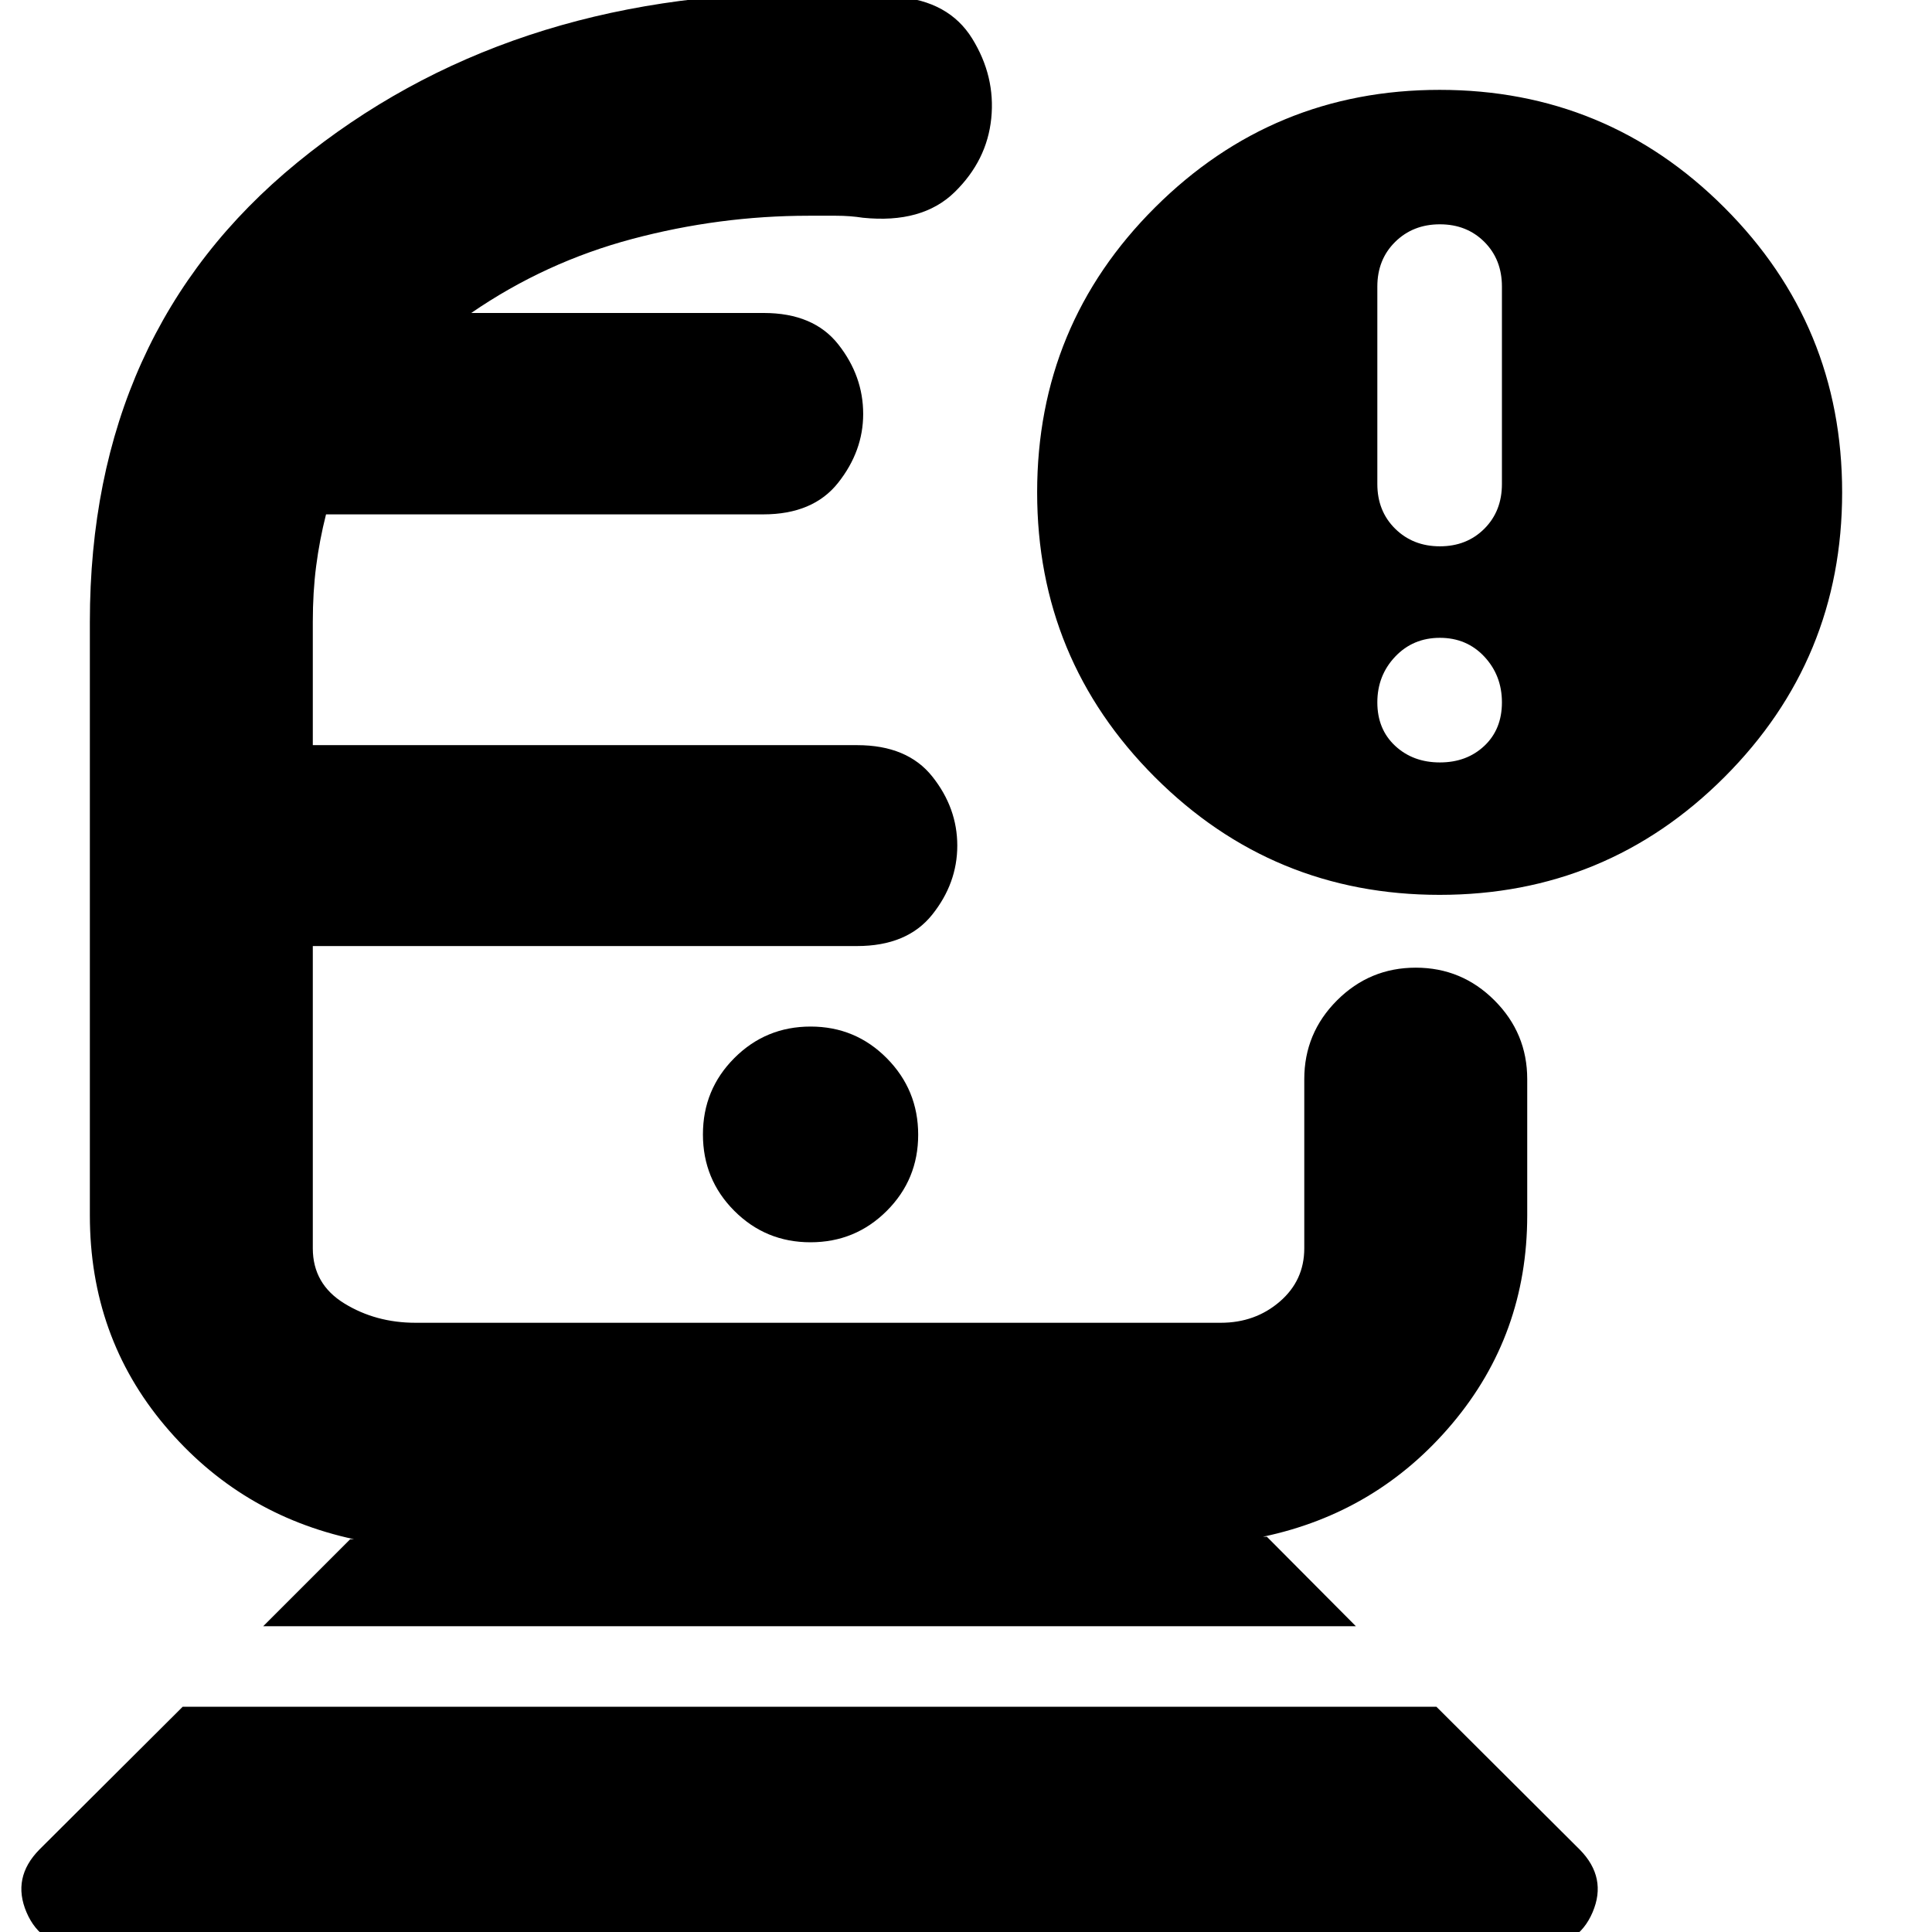 <svg xmlns="http://www.w3.org/2000/svg" height="24" viewBox="0 -960 960 960" width="24"><path d="M40.12 7.41q-19.58 0-26.94-17.19-7.35-17.2 6.36-31.15l71.24-71h622.96l71.24 71q13.72 13.95 6.36 31.15-7.36 17.19-26.94 17.19H40.12Zm90.66-159.34 43.24-43.24h1.91q-56.76-12.2-94.02-56.44-37.26-44.24-37.26-104.48v-294.87q0-144.03 103.13-228.33 103.12-84.3 253.98-84.3 11.07 0 21.88.5 10.82.5 21.88 1.5 25.96 2 37.56 20.76 11.59 18.75 9.47 39.67-2.12 20.92-18.21 36.64-16.1 15.72-45.54 12.72-6.43-1-13.35-1h-13.69q-44.28 0-87.56 11.52-43.29 11.52-80.05 36.8h145.34q24.81 0 37.11 15.68 12.31 15.68 12.31 34.5 0 18.45-12.43 34.17-12.42 15.72-37.24 15.72H162q-3.24 12.81-4.9 25.68-1.67 12.87-1.67 27.77v61.22H425.9q24.94 0 37.36 15.6 12.41 15.6 12.41 34.31 0 18.72-12.46 34.32-12.46 15.6-37.39 15.6H155.43v150.19q0 17.76 15.65 27.38 15.64 9.62 35.4 9.62h400.13q17.08 0 29.28-10.5 12.2-10.5 12.2-26.5v-84.06q0-22.86 16.26-39.13 16.27-16.26 39.13-16.26 22.86 0 39.12 16.26 16.27 16.27 16.27 39.13v67.69q0 59.24-37.26 103.48t-94.02 56.2h1.91l44.24 44.48H130.78Zm271.95-190.79q22.27 0 37.89-15.59 15.62-15.59 15.62-37.85 0-22.27-15.59-38.01-15.59-15.74-37.86-15.74t-37.89 15.64q-15.62 15.63-15.62 37.97 0 22.34 15.59 37.96 15.59 15.62 37.86 15.62Zm312.62-172.63q-83 0-141.5-58.5t-58.5-141.5q0-83.24 58.62-141.62 58.62-58.38 141.38-58.38 83 0 141.5 58.5t58.5 141.5q0 83-58.5 141.5t-141.5 58.5Zm.12-173.19q13.36 0 22.1-8.74 8.73-8.74 8.73-22.22v-98.09q0-13.48-8.73-22.21-8.74-8.74-22.1-8.74-13.36 0-22.22 8.74-8.86 8.73-8.86 22.21v98.09q0 13.48 8.86 22.22 8.86 8.74 22.22 8.74Zm0 107.39q13.36 0 22.1-8.24 8.73-8.24 8.73-21.6 0-13.36-8.73-22.72-8.74-9.36-22.1-9.36-13.36 0-22.22 9.36t-8.86 22.72q0 13.36 8.86 21.6 8.86 8.24 22.22 8.24Zm-313.71 91.24Zm0-314.57Z"/></svg>